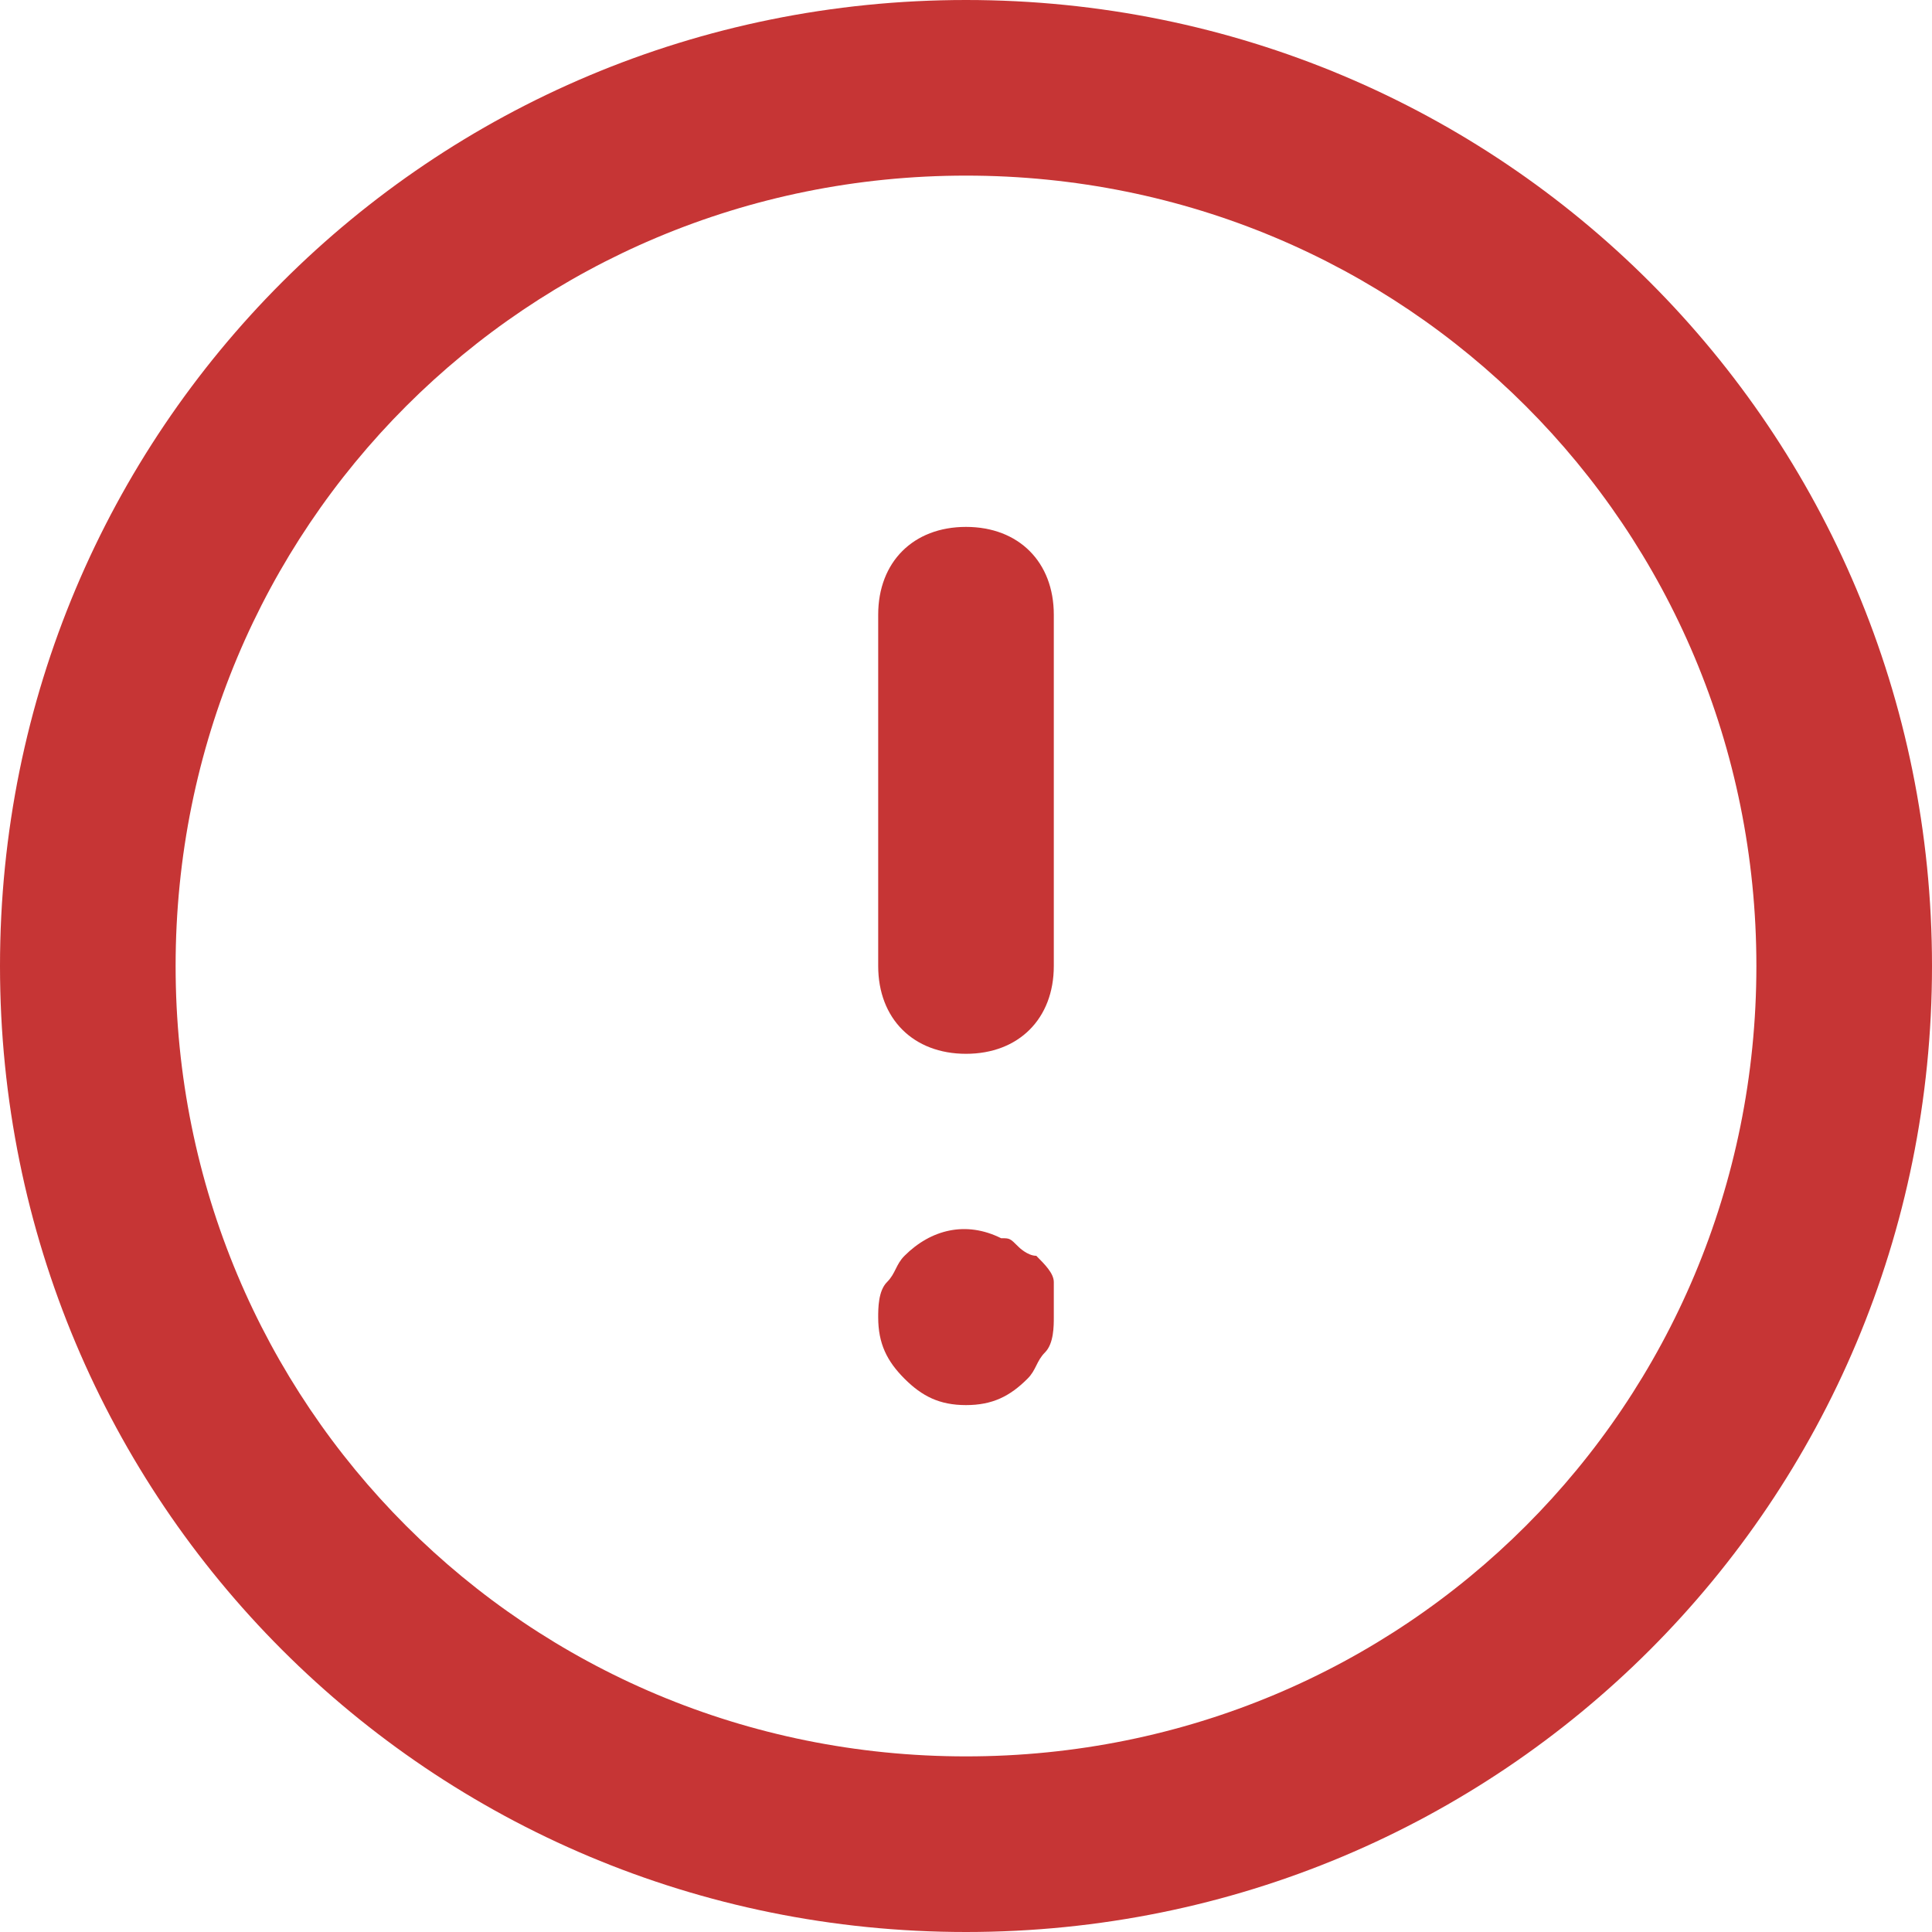 <svg width="29" height="29" viewBox="0 0 29 29" fill="none" xmlns="http://www.w3.org/2000/svg">
<path d="M14.5 29C6.459 29 0 22.541 0 14.5C0 6.459 6.459 0 14.5 0C22.541 0 29 6.459 29 14.5C29 22.541 22.541 29 14.5 29ZM14.5 2.636C7.909 2.636 2.636 7.909 2.636 14.5C2.636 21.091 7.909 26.364 14.5 26.364C21.091 26.364 26.364 21.091 26.364 14.5C26.364 7.909 21.091 2.636 14.5 2.636Z" fill="#C63535"/>
<path d="M14.5 15.818C13.709 15.818 13.182 15.291 13.182 14.5V9.227C13.182 8.436 13.709 7.909 14.5 7.909C15.291 7.909 15.818 8.436 15.818 9.227V14.5C15.818 15.291 15.291 15.818 14.5 15.818Z" fill="#C63535"/>
<path d="M14.5 21.091C14.104 21.091 13.841 20.959 13.577 20.695C13.314 20.432 13.182 20.168 13.182 19.773C13.182 19.641 13.182 19.377 13.314 19.245C13.445 19.114 13.445 18.982 13.577 18.85C13.973 18.454 14.5 18.323 15.027 18.586C15.159 18.586 15.159 18.586 15.291 18.718C15.291 18.718 15.423 18.85 15.555 18.85C15.686 18.982 15.818 19.114 15.818 19.245C15.818 19.377 15.818 19.641 15.818 19.773C15.818 19.904 15.818 20.168 15.686 20.3C15.555 20.432 15.555 20.564 15.423 20.695C15.159 20.959 14.896 21.091 14.5 21.091Z" fill="#C63535"/>
</svg>

